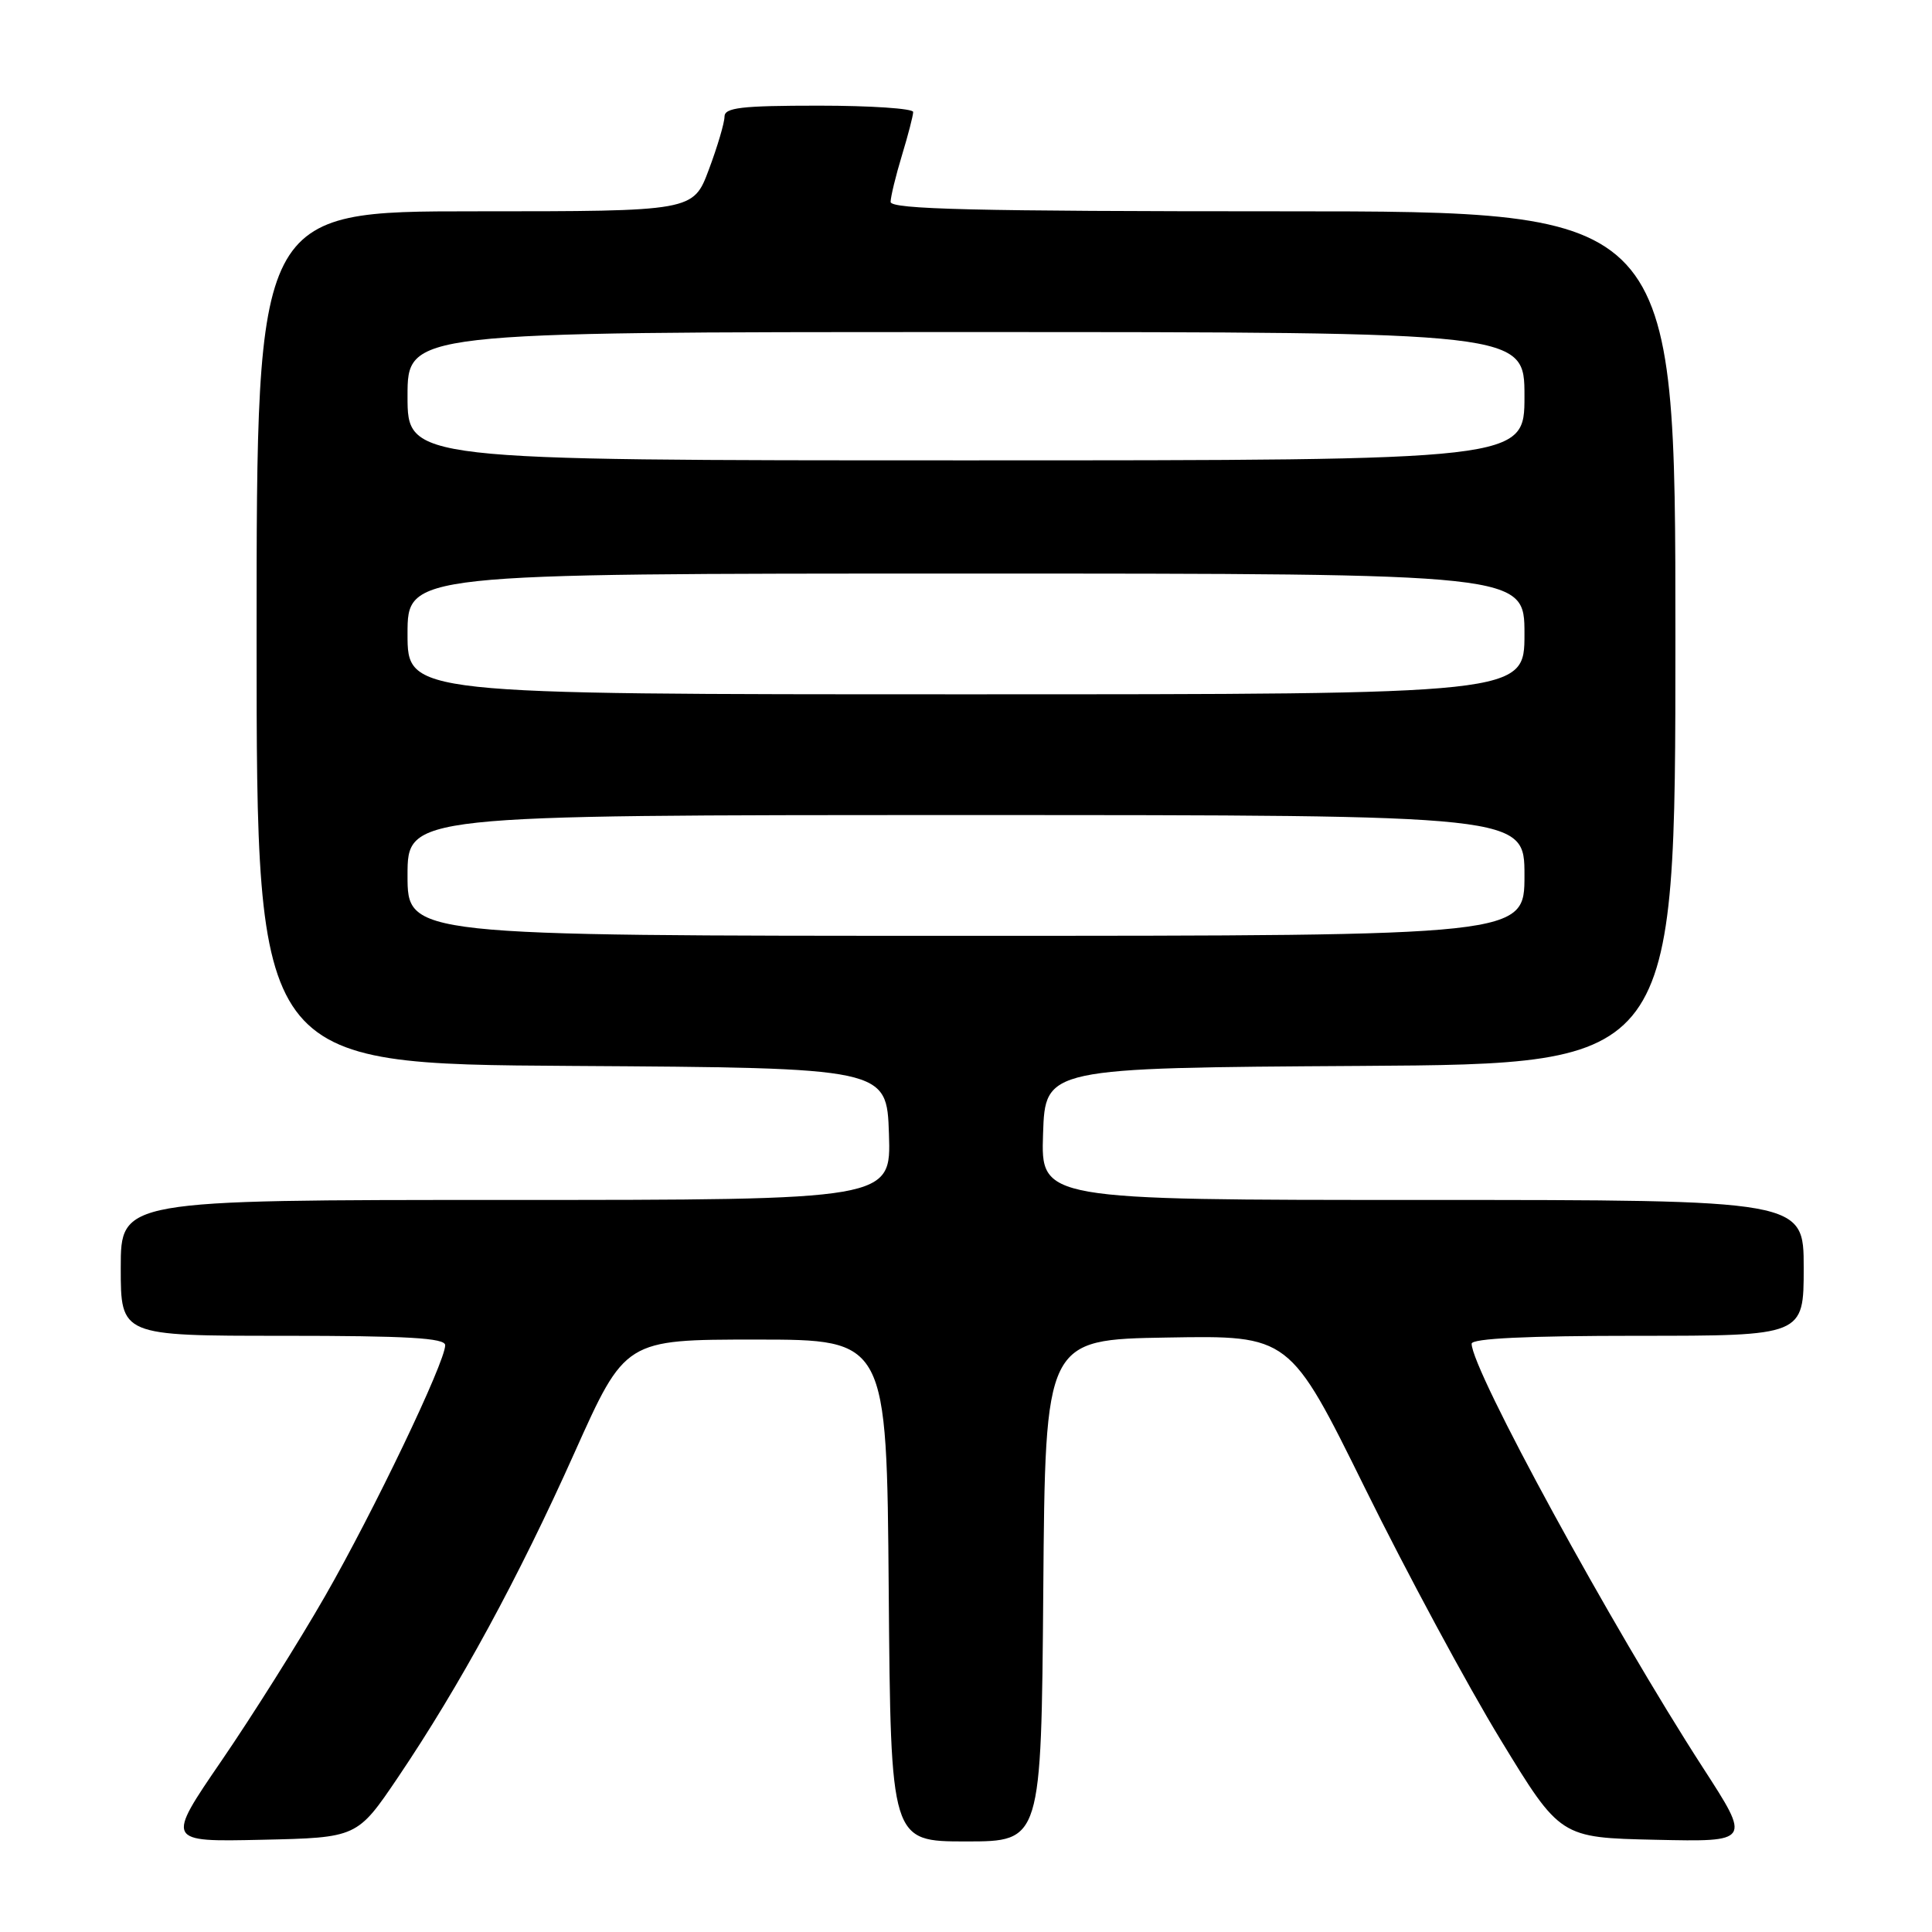 <?xml version="1.0" encoding="UTF-8" standalone="no"?>
<!DOCTYPE svg PUBLIC "-//W3C//DTD SVG 1.1//EN" "http://www.w3.org/Graphics/SVG/1.1/DTD/svg11.dtd" >
<svg xmlns="http://www.w3.org/2000/svg" xmlns:xlink="http://www.w3.org/1999/xlink" version="1.1" viewBox="0 0 256 256">
 <g >
 <path fill="currentColor"
d=" M 52.74 235.50 C 60.93 223.36 68.69 209.10 76.12 192.50 C 82.84 177.50 82.84 177.50 100.17 177.50 C 117.50 177.50 117.50 177.50 117.76 210.75 C 118.03 244.00 118.03 244.00 128.00 244.00 C 137.97 244.00 137.97 244.00 138.24 210.75 C 138.50 177.50 138.50 177.50 154.69 177.23 C 170.88 176.95 170.88 176.95 180.89 197.23 C 186.39 208.38 194.46 223.35 198.82 230.50 C 206.74 243.50 206.74 243.50 219.37 243.78 C 232.01 244.06 232.01 244.06 225.68 234.28 C 213.61 215.62 195.00 181.51 195.00 178.05 C 195.00 177.35 202.33 177.00 217.00 177.00 C 239.00 177.00 239.00 177.00 239.00 168.00 C 239.00 159.00 239.00 159.00 188.46 159.00 C 137.92 159.00 137.92 159.00 138.21 150.25 C 138.50 141.50 138.50 141.50 180.25 141.24 C 222.00 140.98 222.00 140.98 222.00 84.49 C 222.00 28.00 222.00 28.00 170.00 28.00 C 129.06 28.00 118.00 27.73 118.01 26.75 C 118.02 26.06 118.69 23.29 119.51 20.59 C 120.33 17.89 121.00 15.30 121.00 14.84 C 121.00 14.38 115.38 14.00 108.50 14.00 C 98.20 14.00 96.00 14.26 96.00 15.46 C 96.00 16.27 95.07 19.42 93.93 22.46 C 91.86 28.00 91.86 28.00 62.93 28.00 C 34.00 28.00 34.00 28.00 34.00 84.49 C 34.00 140.98 34.00 140.98 75.75 141.24 C 117.50 141.50 117.50 141.50 117.79 150.25 C 118.08 159.00 118.08 159.00 67.04 159.00 C 16.00 159.00 16.00 159.00 16.00 168.00 C 16.00 177.00 16.00 177.00 37.50 177.00 C 54.04 177.00 59.00 177.29 58.99 178.25 C 58.98 180.52 49.50 200.30 43.07 211.50 C 39.60 217.55 33.43 227.35 29.37 233.28 C 21.99 244.06 21.99 244.06 34.66 243.78 C 47.33 243.50 47.33 243.50 52.74 235.50 Z  M 54.00 116.00 C 54.00 108.00 54.00 108.00 128.00 108.00 C 202.00 108.00 202.00 108.00 202.00 116.00 C 202.00 124.00 202.00 124.00 128.00 124.00 C 54.00 124.00 54.00 124.00 54.00 116.00 Z  M 54.00 84.00 C 54.00 76.00 54.00 76.00 128.00 76.00 C 202.00 76.00 202.00 76.00 202.00 84.00 C 202.00 92.00 202.00 92.00 128.00 92.00 C 54.00 92.00 54.00 92.00 54.00 84.00 Z  M 54.00 52.50 C 54.00 44.00 54.00 44.00 128.00 44.00 C 202.00 44.00 202.00 44.00 202.00 52.50 C 202.00 61.00 202.00 61.00 128.00 61.00 C 54.00 61.00 54.00 61.00 54.00 52.50 Z "/>
</g>
</svg>